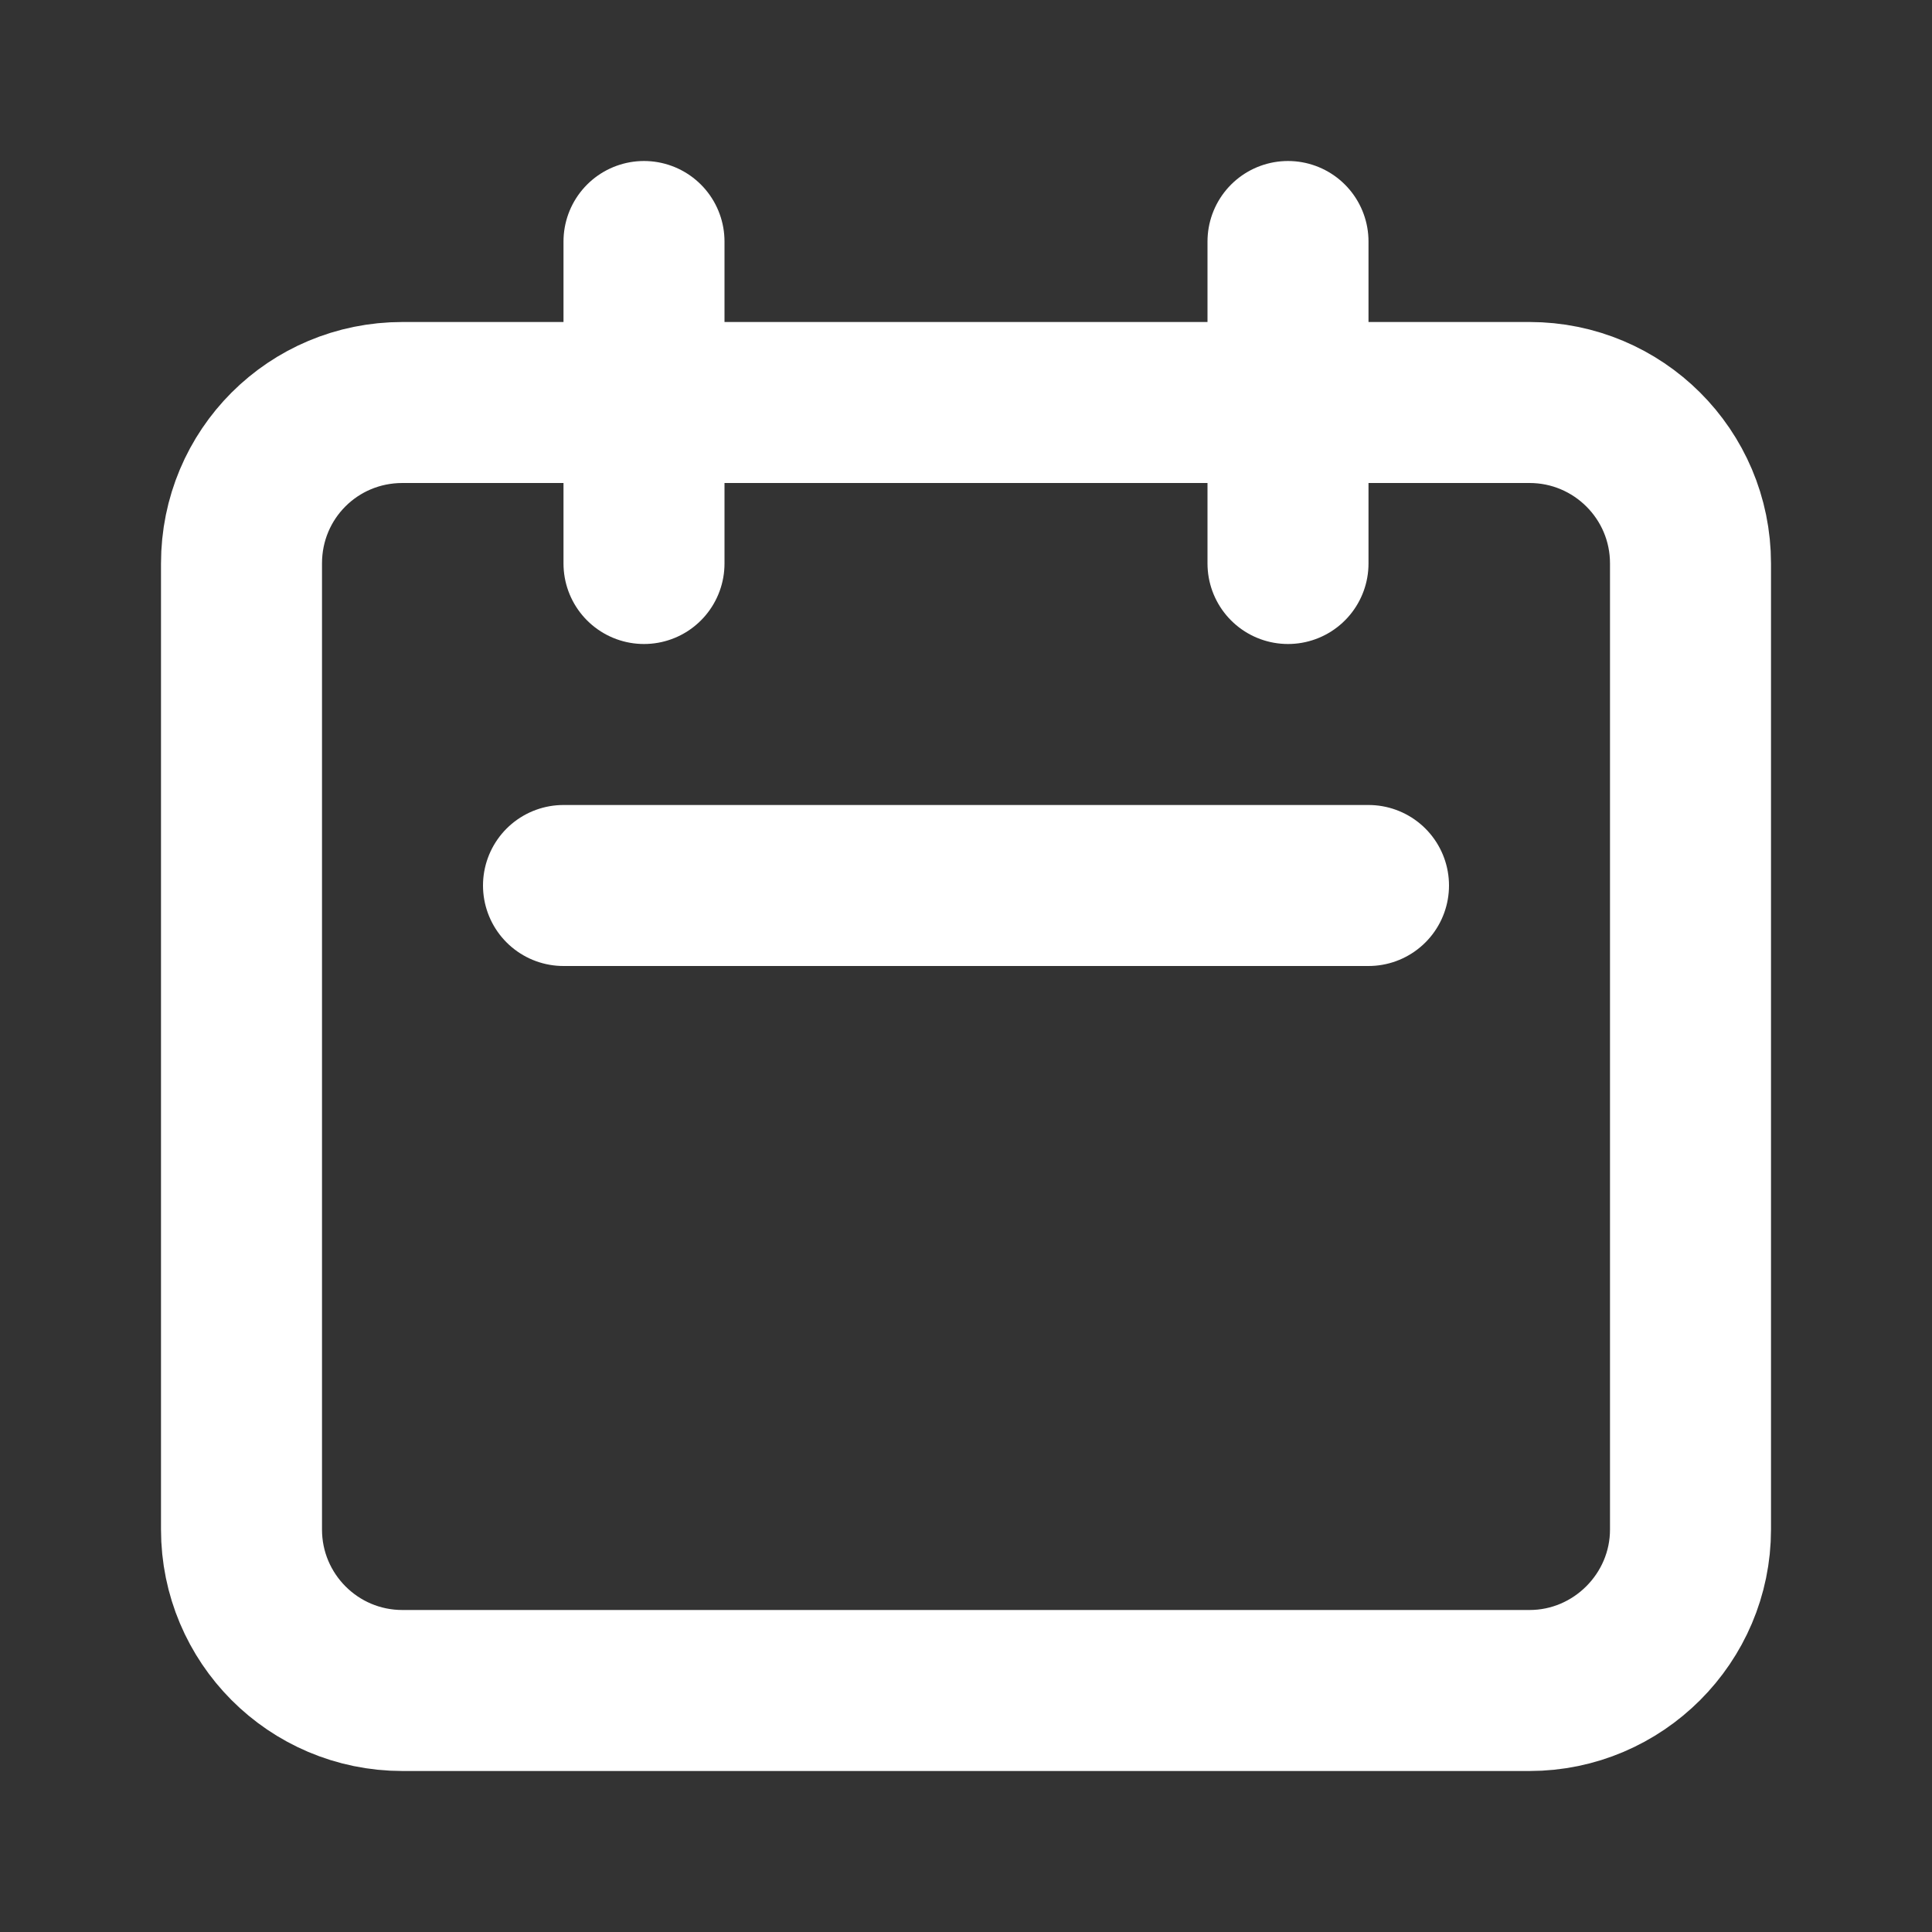 <svg width="24" height="24" viewBox="0 0 24 24" fill="none" xmlns="http://www.w3.org/2000/svg" xmlns:xlink="http://www.w3.org/1999/xlink">
	<rect x="0" y="0" width="24" height="24" fill="#333333" stroke="none"/>
	<desc>
			Created with Pixso.
	</desc>
	<defs>
		<clipPath id="clip266_6384">
			<rect id="Icon" rx="0" width="23" height="23" transform="translate(0.5 0.5)" fill="white" fill-opacity="0"/>
		</clipPath>
	</defs>
	<g clip-path="url(#clip266_6384)">
		<path id="Icon" d="M19 5C20.1 5 21 5.89 21 7L21 19C21 20.1 20.1 21 19 21L5 21C3.89 21 3 20.1 3 19L3 7C3 5.89 3.89 5 5 5L19 5ZM8 7L8 3M16 7L16 3M7 11L17 11" stroke="#FFFFFF" stroke-opacity="1" stroke-width="2" stroke-linejoin="round" stroke-linecap="round"/>
	</g>
</svg>
